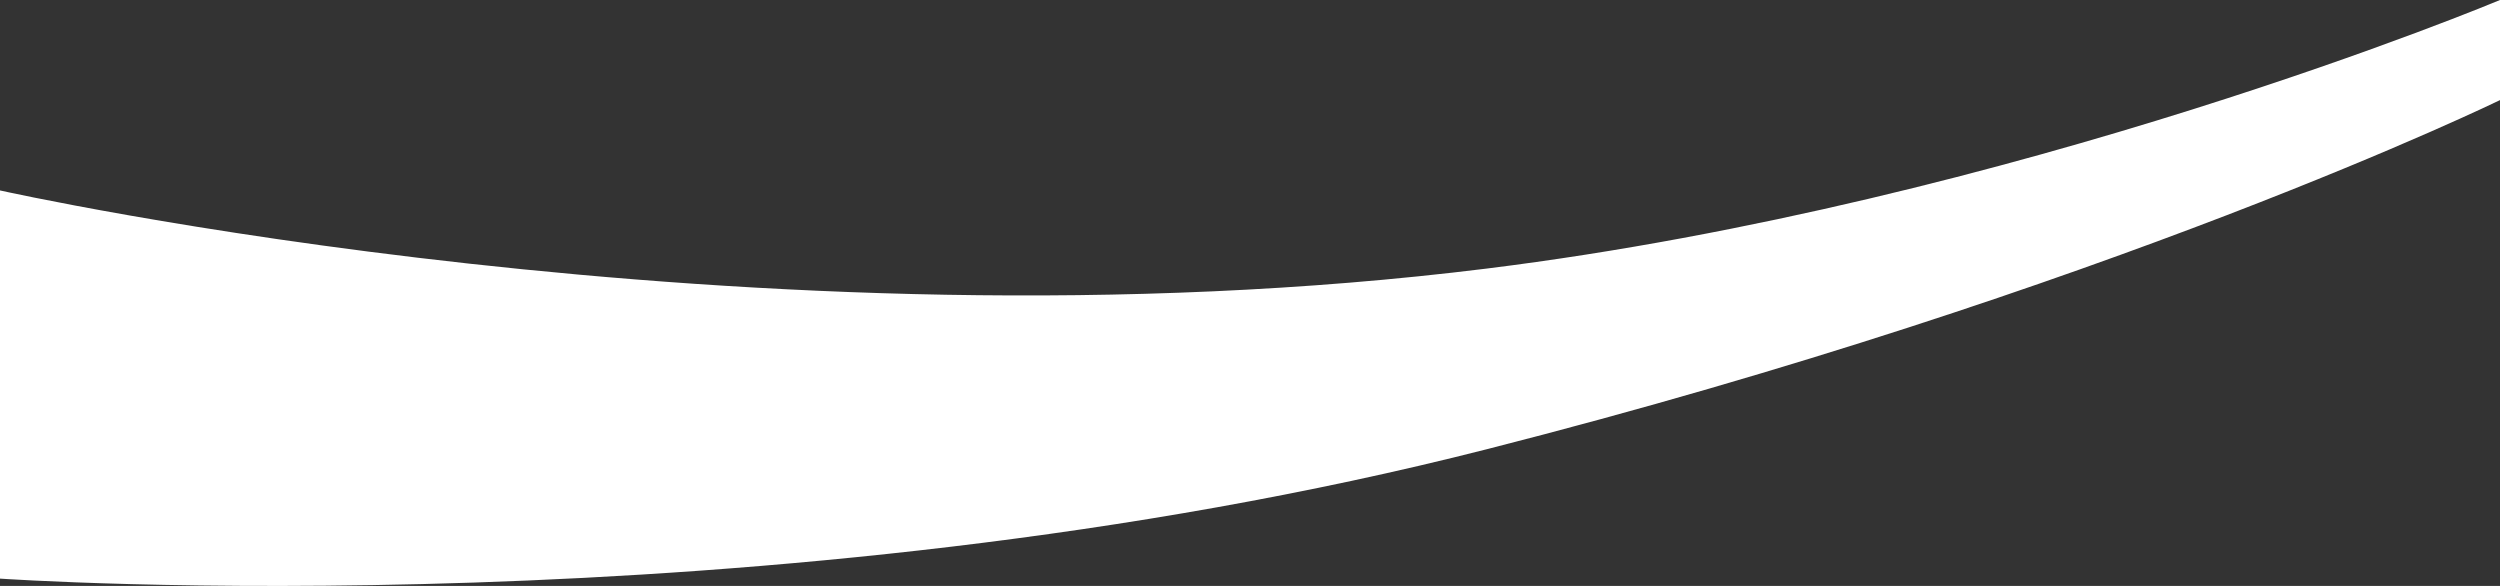<?xml version="1.0" encoding="UTF-8"?>
<svg width="1024px" height="240px" viewBox="0 0 1024 240" version="1.1" xmlns="http://www.w3.org/2000/svg" xmlns:xlink="http://www.w3.org/1999/xlink">
    <rect x="0" y="0" width="1024" height="240" fill="#333333" stroke="none"/>
    <!-- Generator: Sketch 43.2 (39069) - http://www.bohemiancoding.com/sketch -->
    <title>Rectangle 3</title>
    <desc>Created with Sketch.</desc>
    <defs/>
    <g id="Page-1" stroke="none" stroke-width="1" fill="none" fill-rule="evenodd">
        <g id="Desktop-Copy-7" transform="translate(0, -435)" fill="#FFFFFF">
            <path d="M0,513 C0,513 309.333,582.286 609,545 C826,518 1024,435 1024,435 L1024,476 C1024,476 864,554 609,619 C314.851,693.979 0,672 0,672 L0,513 Z" id="Rectangle-3"/>
        </g>
    </g>
</svg>